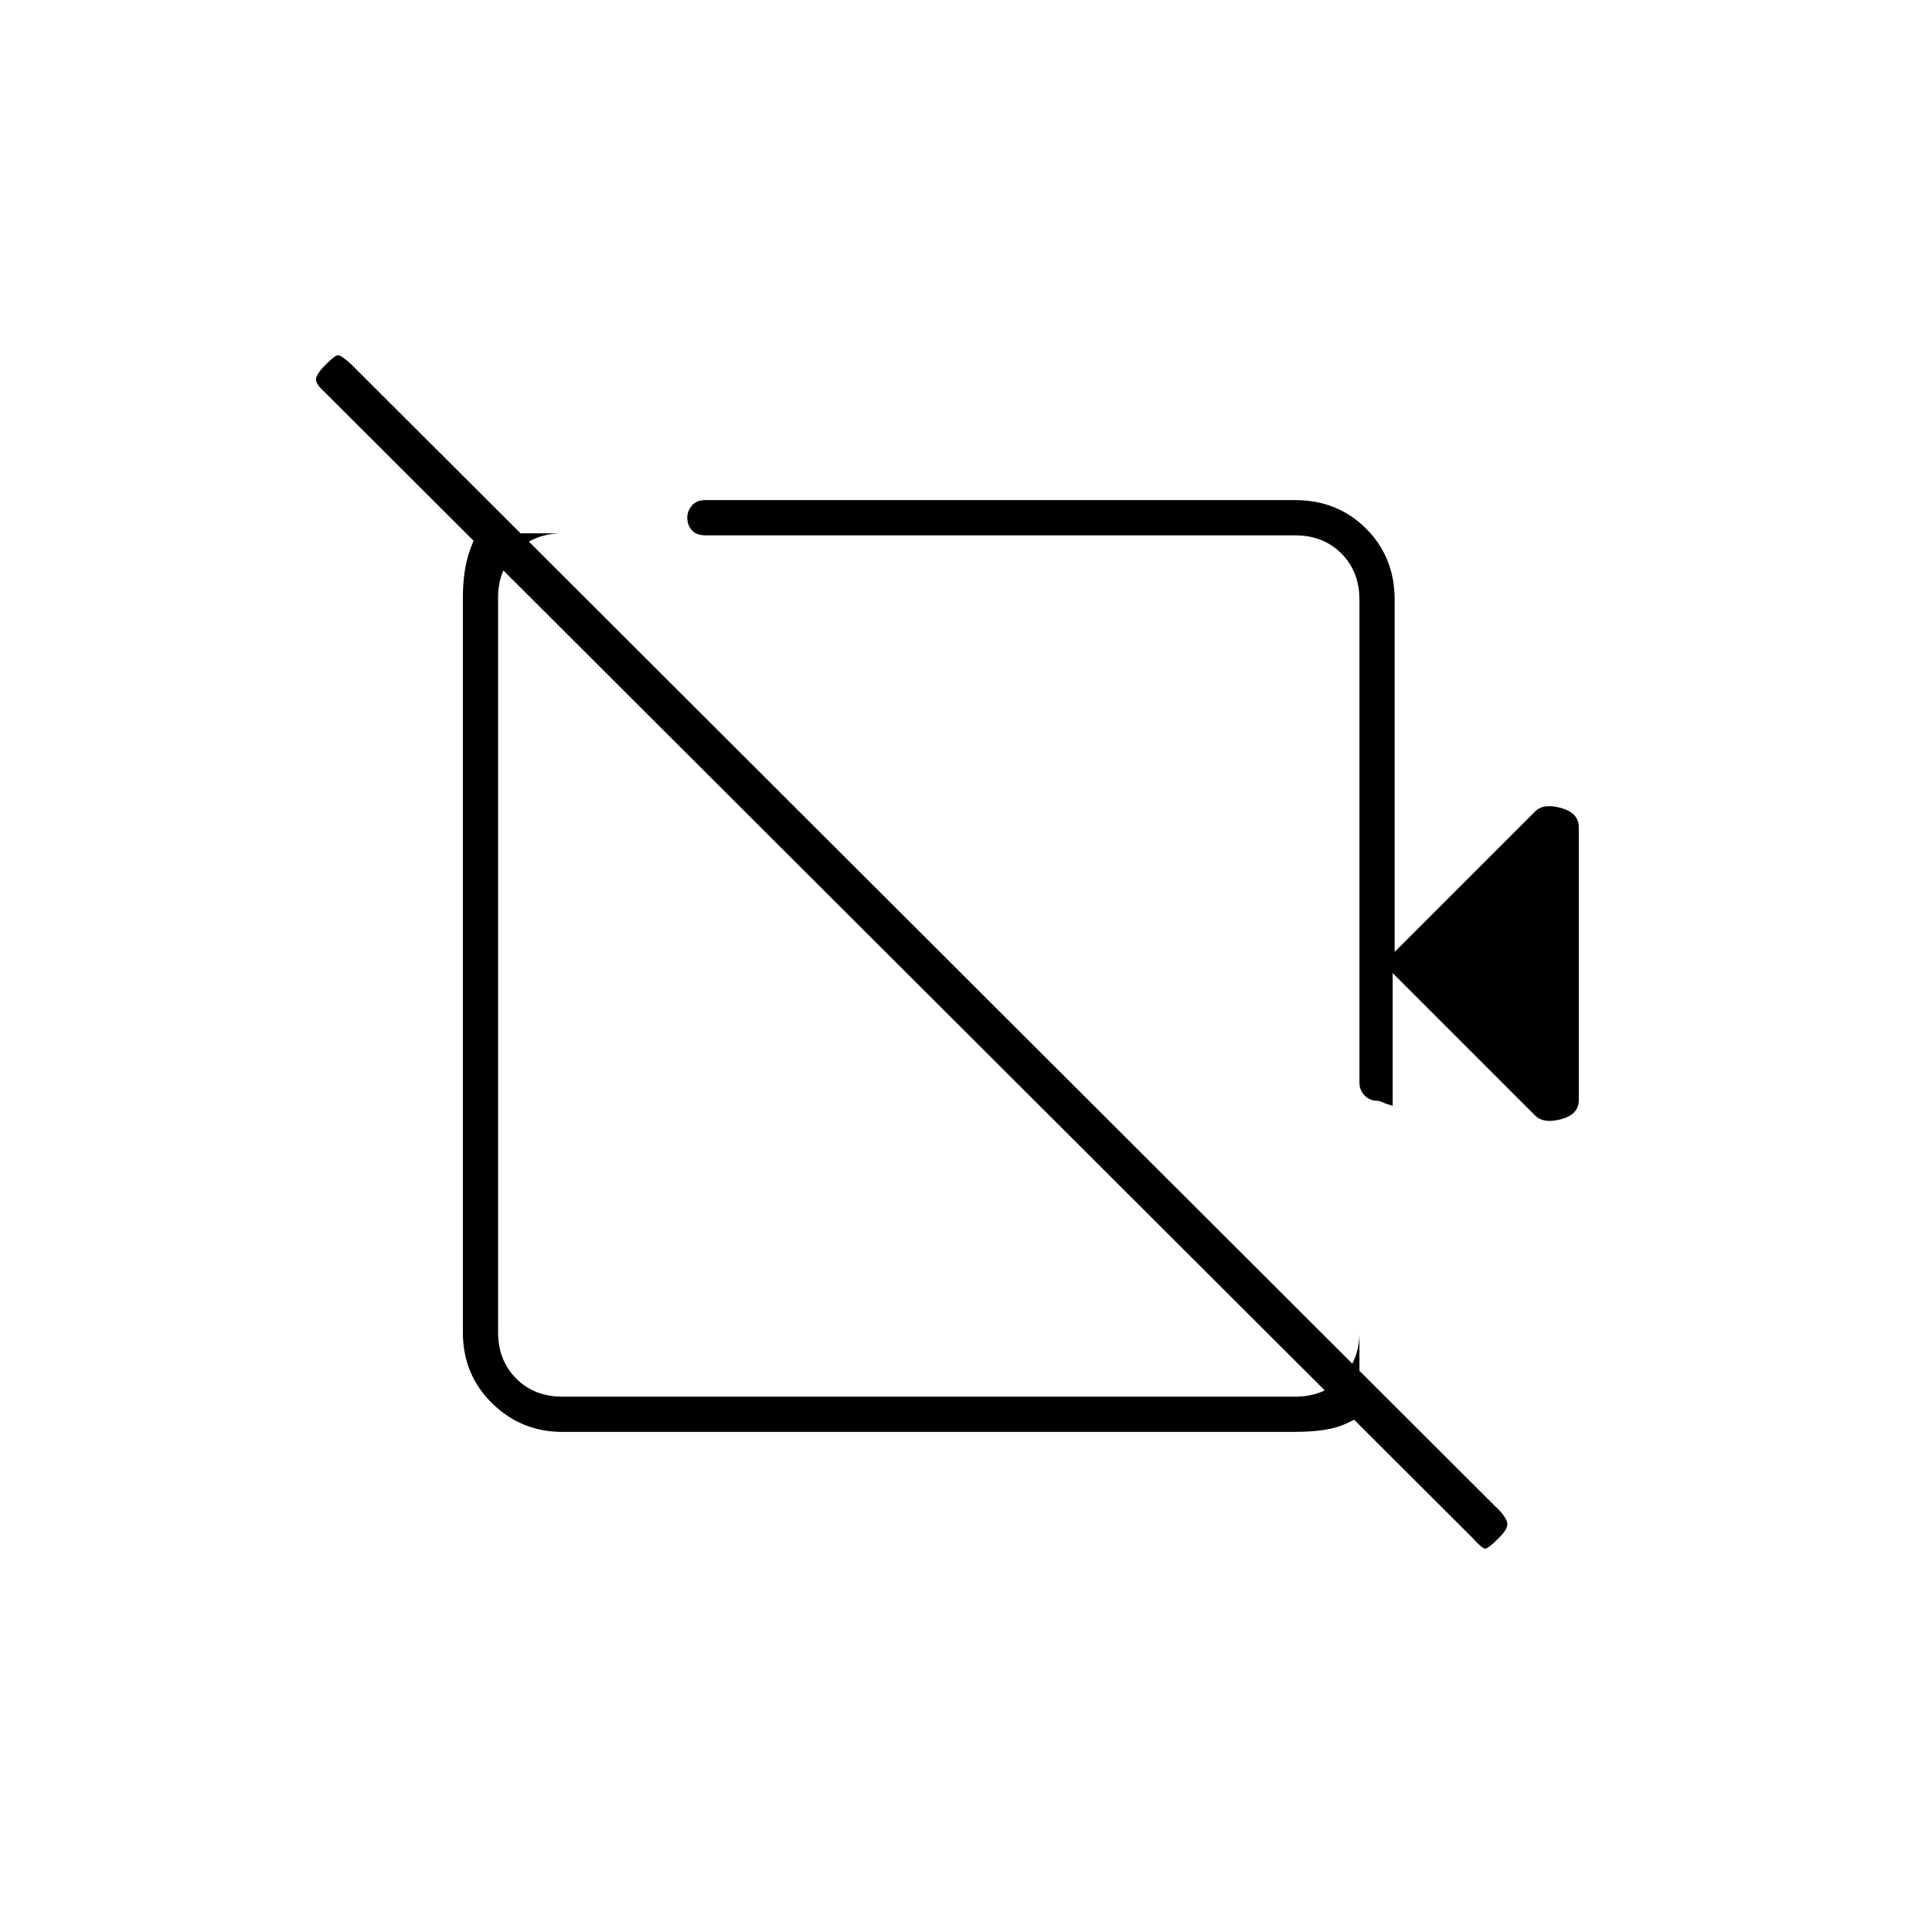 <svg xmlns="http://www.w3.org/2000/svg" height="20" viewBox="0 -960 960 960" width="20"><path d="m693-487 69.81-69.81q4.19-4.19 12.94-1.69 8.75 2.5 8.75 9.5v135.6q0 7.15-8.75 9.52-8.75 2.38-12.94-1.81L692-476.5v66q-3.5-1.05-4.96-1.77-1.46-.73-2.57-.73-3.77 0-6.37-2.63-2.6-2.62-2.6-6.37v-240q0-14-9-23t-23-9h-293q-4.5 0-6.75-2.54-2.25-2.53-2.25-6.28 0-3.18 2.25-5.93 2.25-2.75 6.75-2.75h293q21.14 0 35.32 14.18T693-662v175Zm39 291.5-571-570q-4-3.5-4-6t5-7.5q4.5-4.5 6-4.5t6.5 4.5l571 570q3.5 4 3.5 6.5t-4.5 7q-5 5-6.5 5t-6-5Zm-215-340ZM455.5-476Zm-211-231.5L258-695h21.5q-14 0-23 9t-9 23v365q0 14 9 23t23 9h364q14 0 23-9t9-23v19.5L690-264v2q-13 5.44-21.33 9.47-8.34 4.03-25.89 4.03H279.35q-20.29 0-34.82-14.22Q230-276.95 230-297.93V-663q0-13.41 3.27-22.95 3.26-9.55 10.23-21.55h1Z"/></svg>